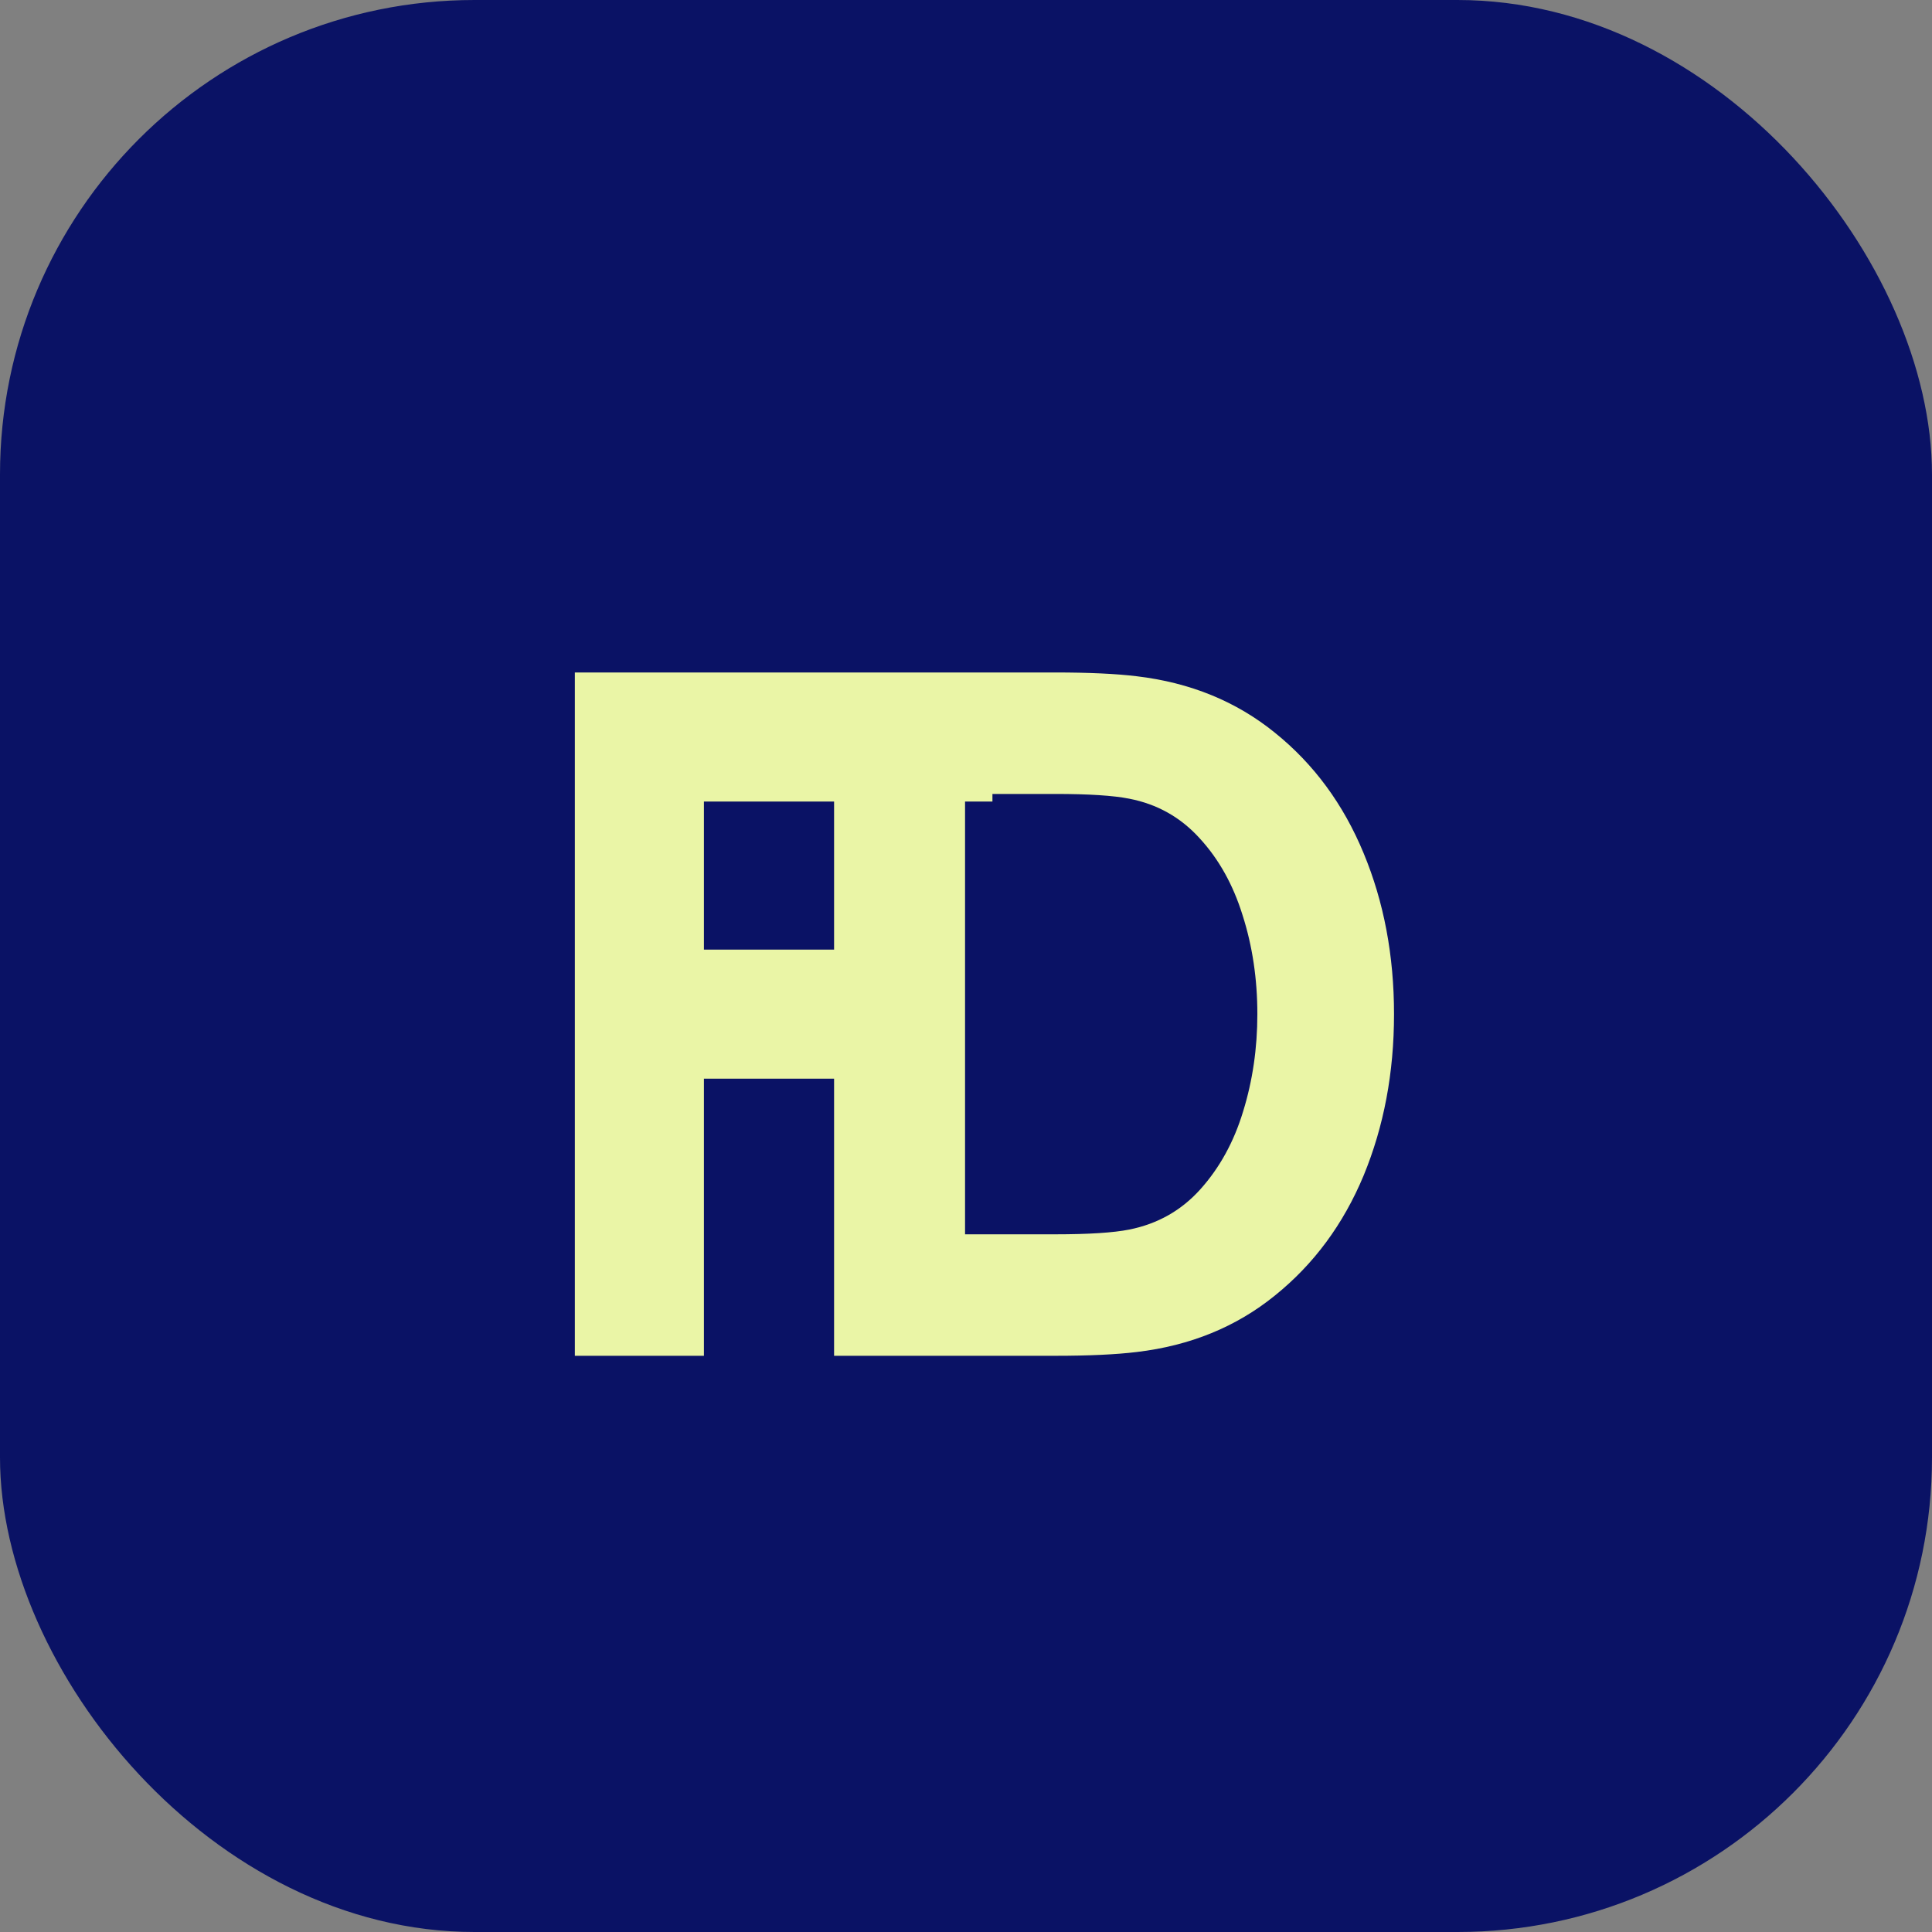 <svg width="57" height="57" viewBox="0 0 57 57" fill="none" xmlns="http://www.w3.org/2000/svg">
<rect x="0" y="0" width="57" height="57" fill="#808080" stroke="none"/>
<rect width="57" height="57" rx="14" fill="#0A1265"/>
<path d="M20.768 40H16.96V19.84H29.28V23.648H20.768V28.016H27.6V31.824H20.768V40ZM24.608 40V19.84H31.132C32.121 19.84 32.924 19.877 33.54 19.952C35.117 20.139 36.475 20.694 37.614 21.618C38.762 22.542 39.634 23.727 40.232 25.174C40.829 26.611 41.128 28.193 41.128 29.92C41.128 31.647 40.829 33.233 40.232 34.68C39.634 36.117 38.762 37.298 37.614 38.222C36.475 39.146 35.117 39.701 33.54 39.888C32.924 39.963 32.121 40 31.132 40H24.608ZM31.132 36.416C32.121 36.416 32.849 36.369 33.316 36.276C34.156 36.108 34.856 35.711 35.416 35.086C35.985 34.451 36.405 33.686 36.676 32.79C36.956 31.885 37.096 30.928 37.096 29.92C37.096 28.884 36.951 27.913 36.662 27.008C36.382 26.103 35.957 25.342 35.388 24.726C34.828 24.11 34.137 23.723 33.316 23.564C32.849 23.471 32.121 23.424 31.132 23.424H28.472V36.416H31.132Z" fill="#EAF5A6"/>
</svg>
